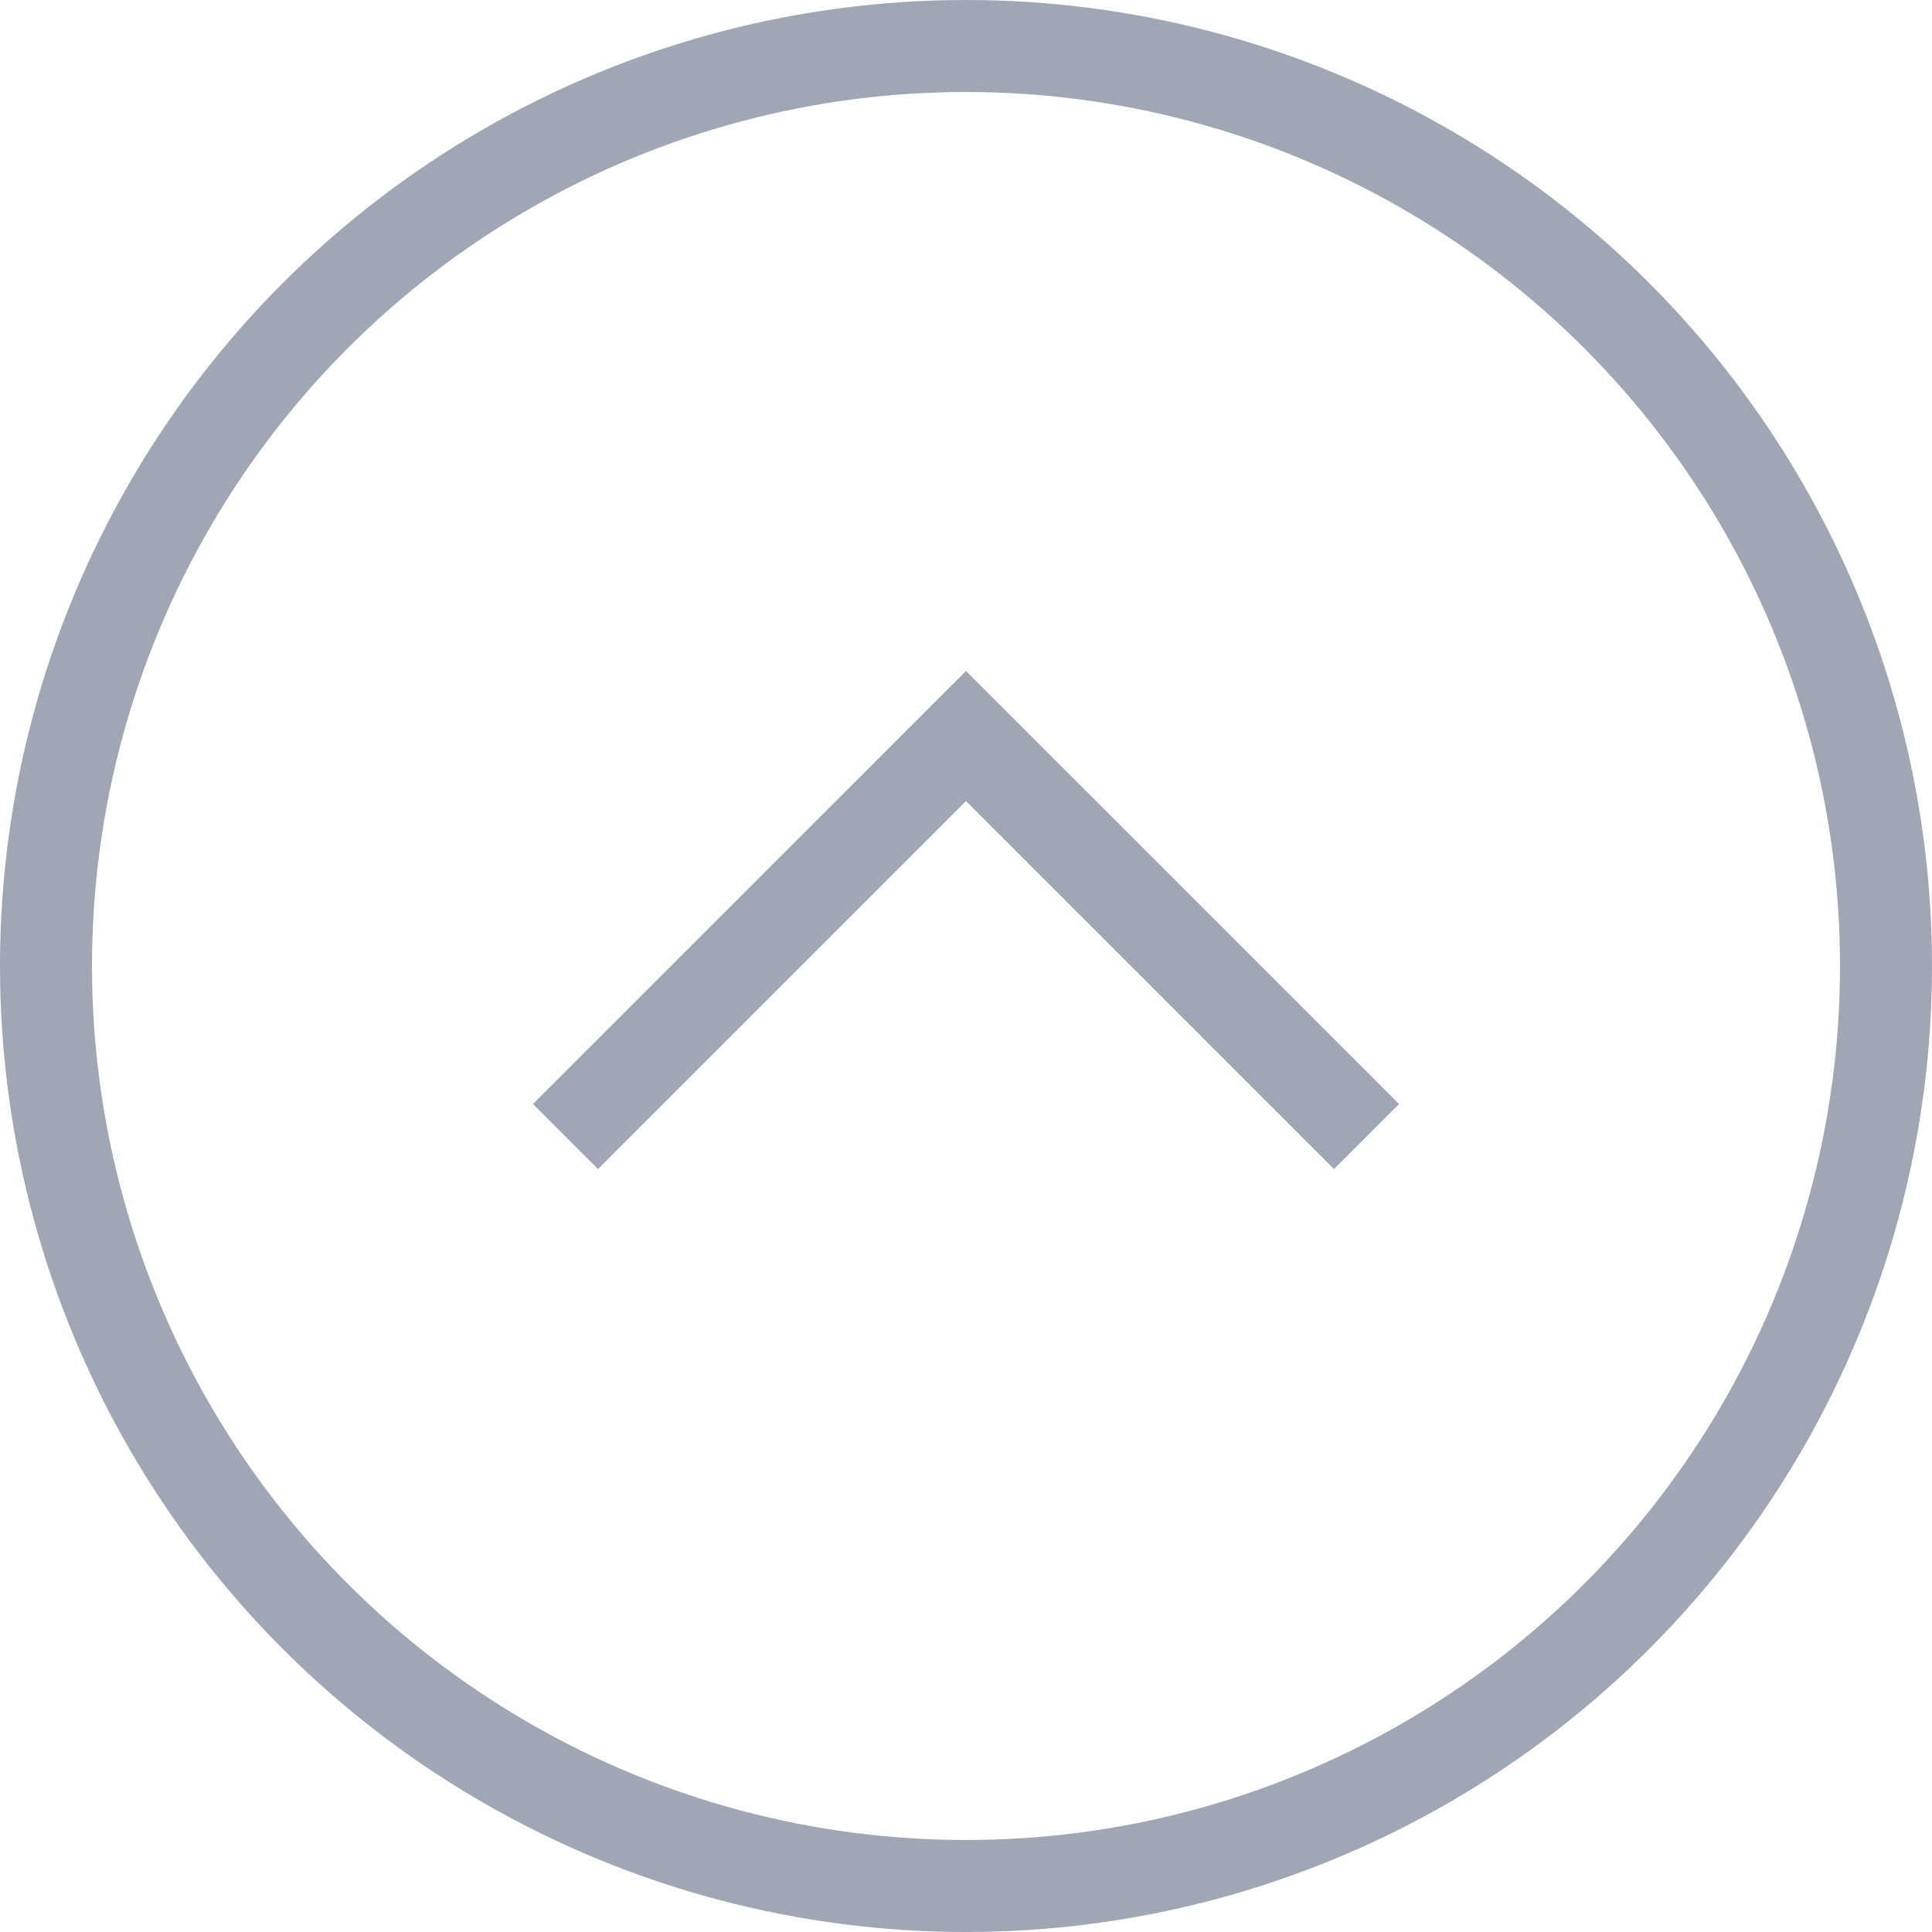 <svg width="42" height="42" viewBox="0 0 42 42" fill="none" xmlns="http://www.w3.org/2000/svg">
<circle cx="21" cy="21" r="20" stroke="#A1A6B4" stroke-width="2"/>
<path d="M13 24L21 16L29 24" stroke="#A1A6B4" stroke-width="2" stroke-linecap="square"/>
</svg>
